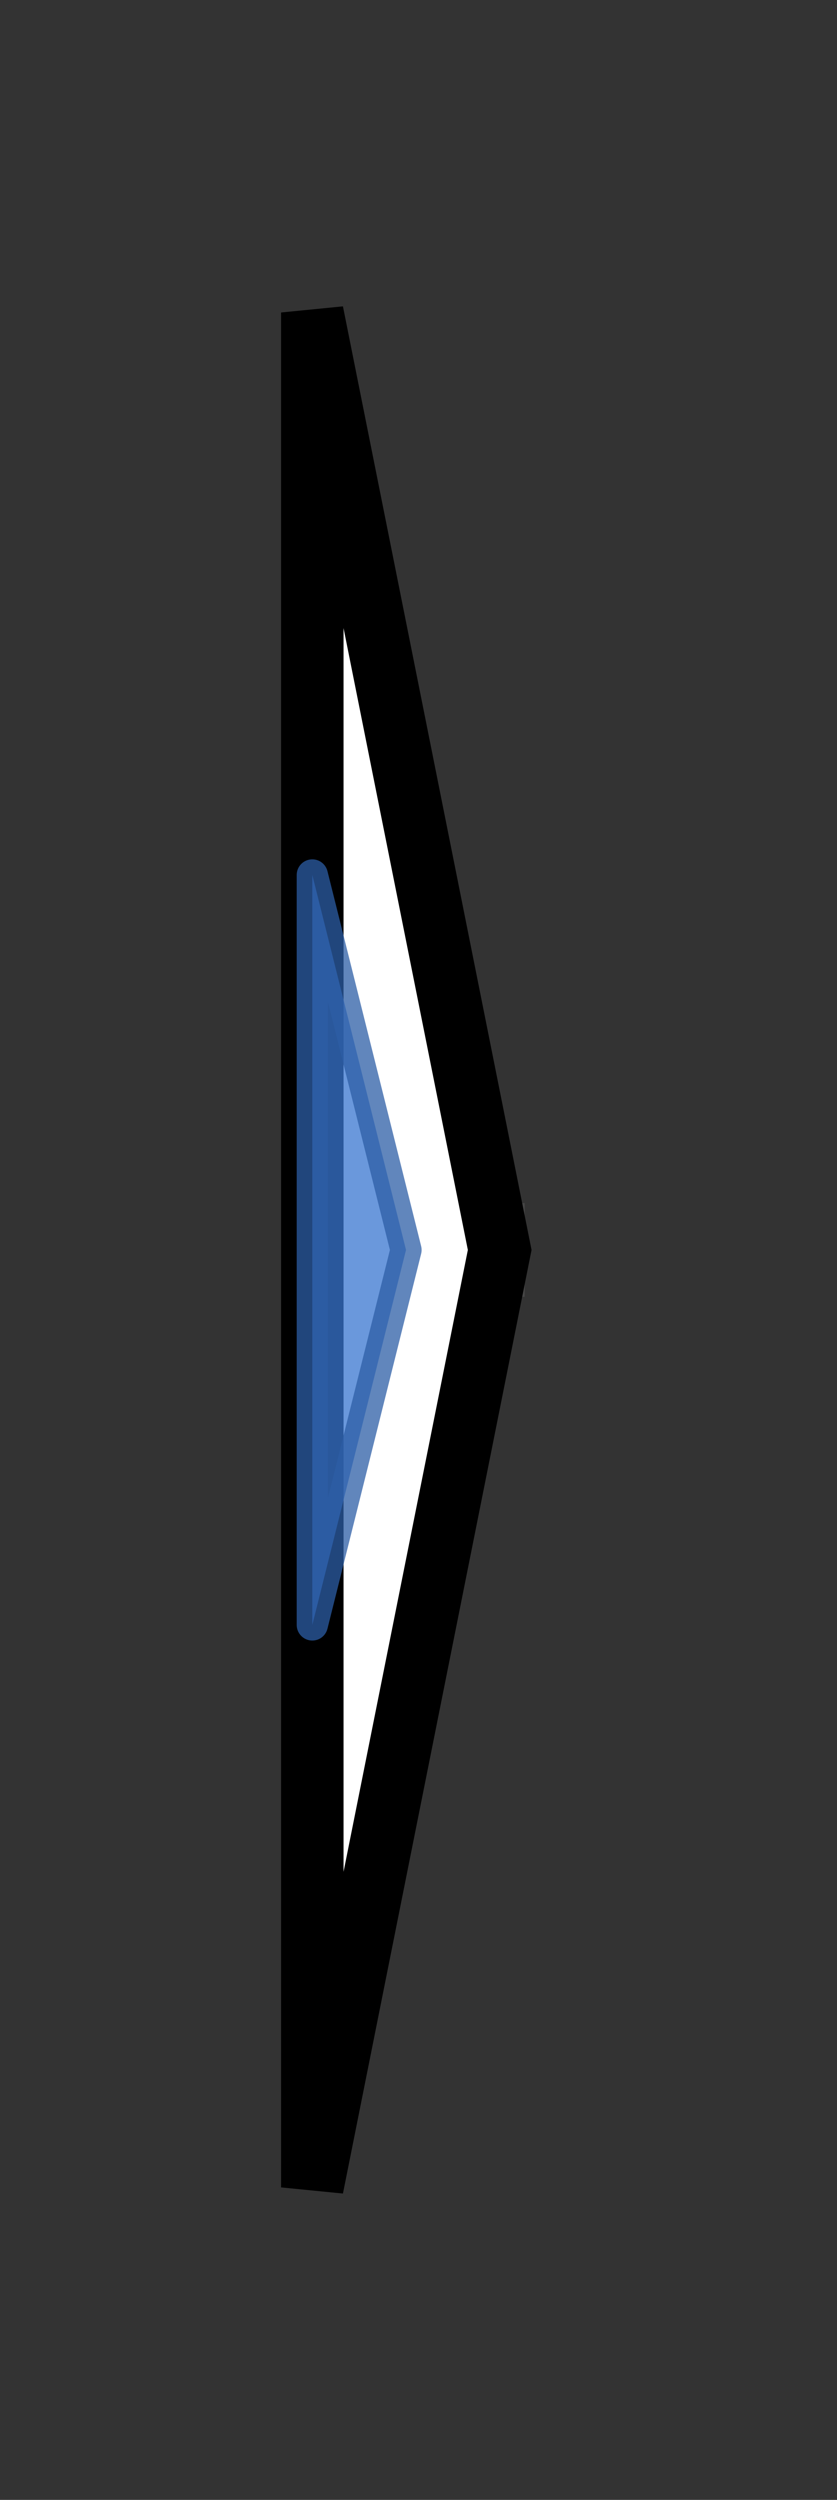 <svg version="1.1" baseProfile="full" xmlns="http://www.w3.org/2000/svg" width="26.8" height="80">
	<rect width="100%" height="100%" fill="#333333" stroke="none"/>
	<g>
		<line x1="10" y1="40.0" x2="16.8" y2="40.0" style="stroke:rgb(70,70,70); stroke-width:3 "/>
		<g>
			<title>truE2
TruE2</title>
			<polygon class="truE2
TruE2" points="10,10 16,40 10,70" fill="rgb(255,255,255)" fill-opacity="1.0" stroke="rgb(0,0,0)" stroke-width="2"  />
			<g>
				<title>DUF5837 (PF19155)
"Family of unknown function (DUF5837)"</title>
				<polygon class="PF19155" points="10,28 10,28 13,40 10,52 10,52" stroke-linejoin="round" width="6" height="24" fill="rgb(56,117,208)" stroke="rgb(44,93,166)" stroke-width="1" opacity="0.75" />
			</g>
		</g>
	</g>
</svg>

